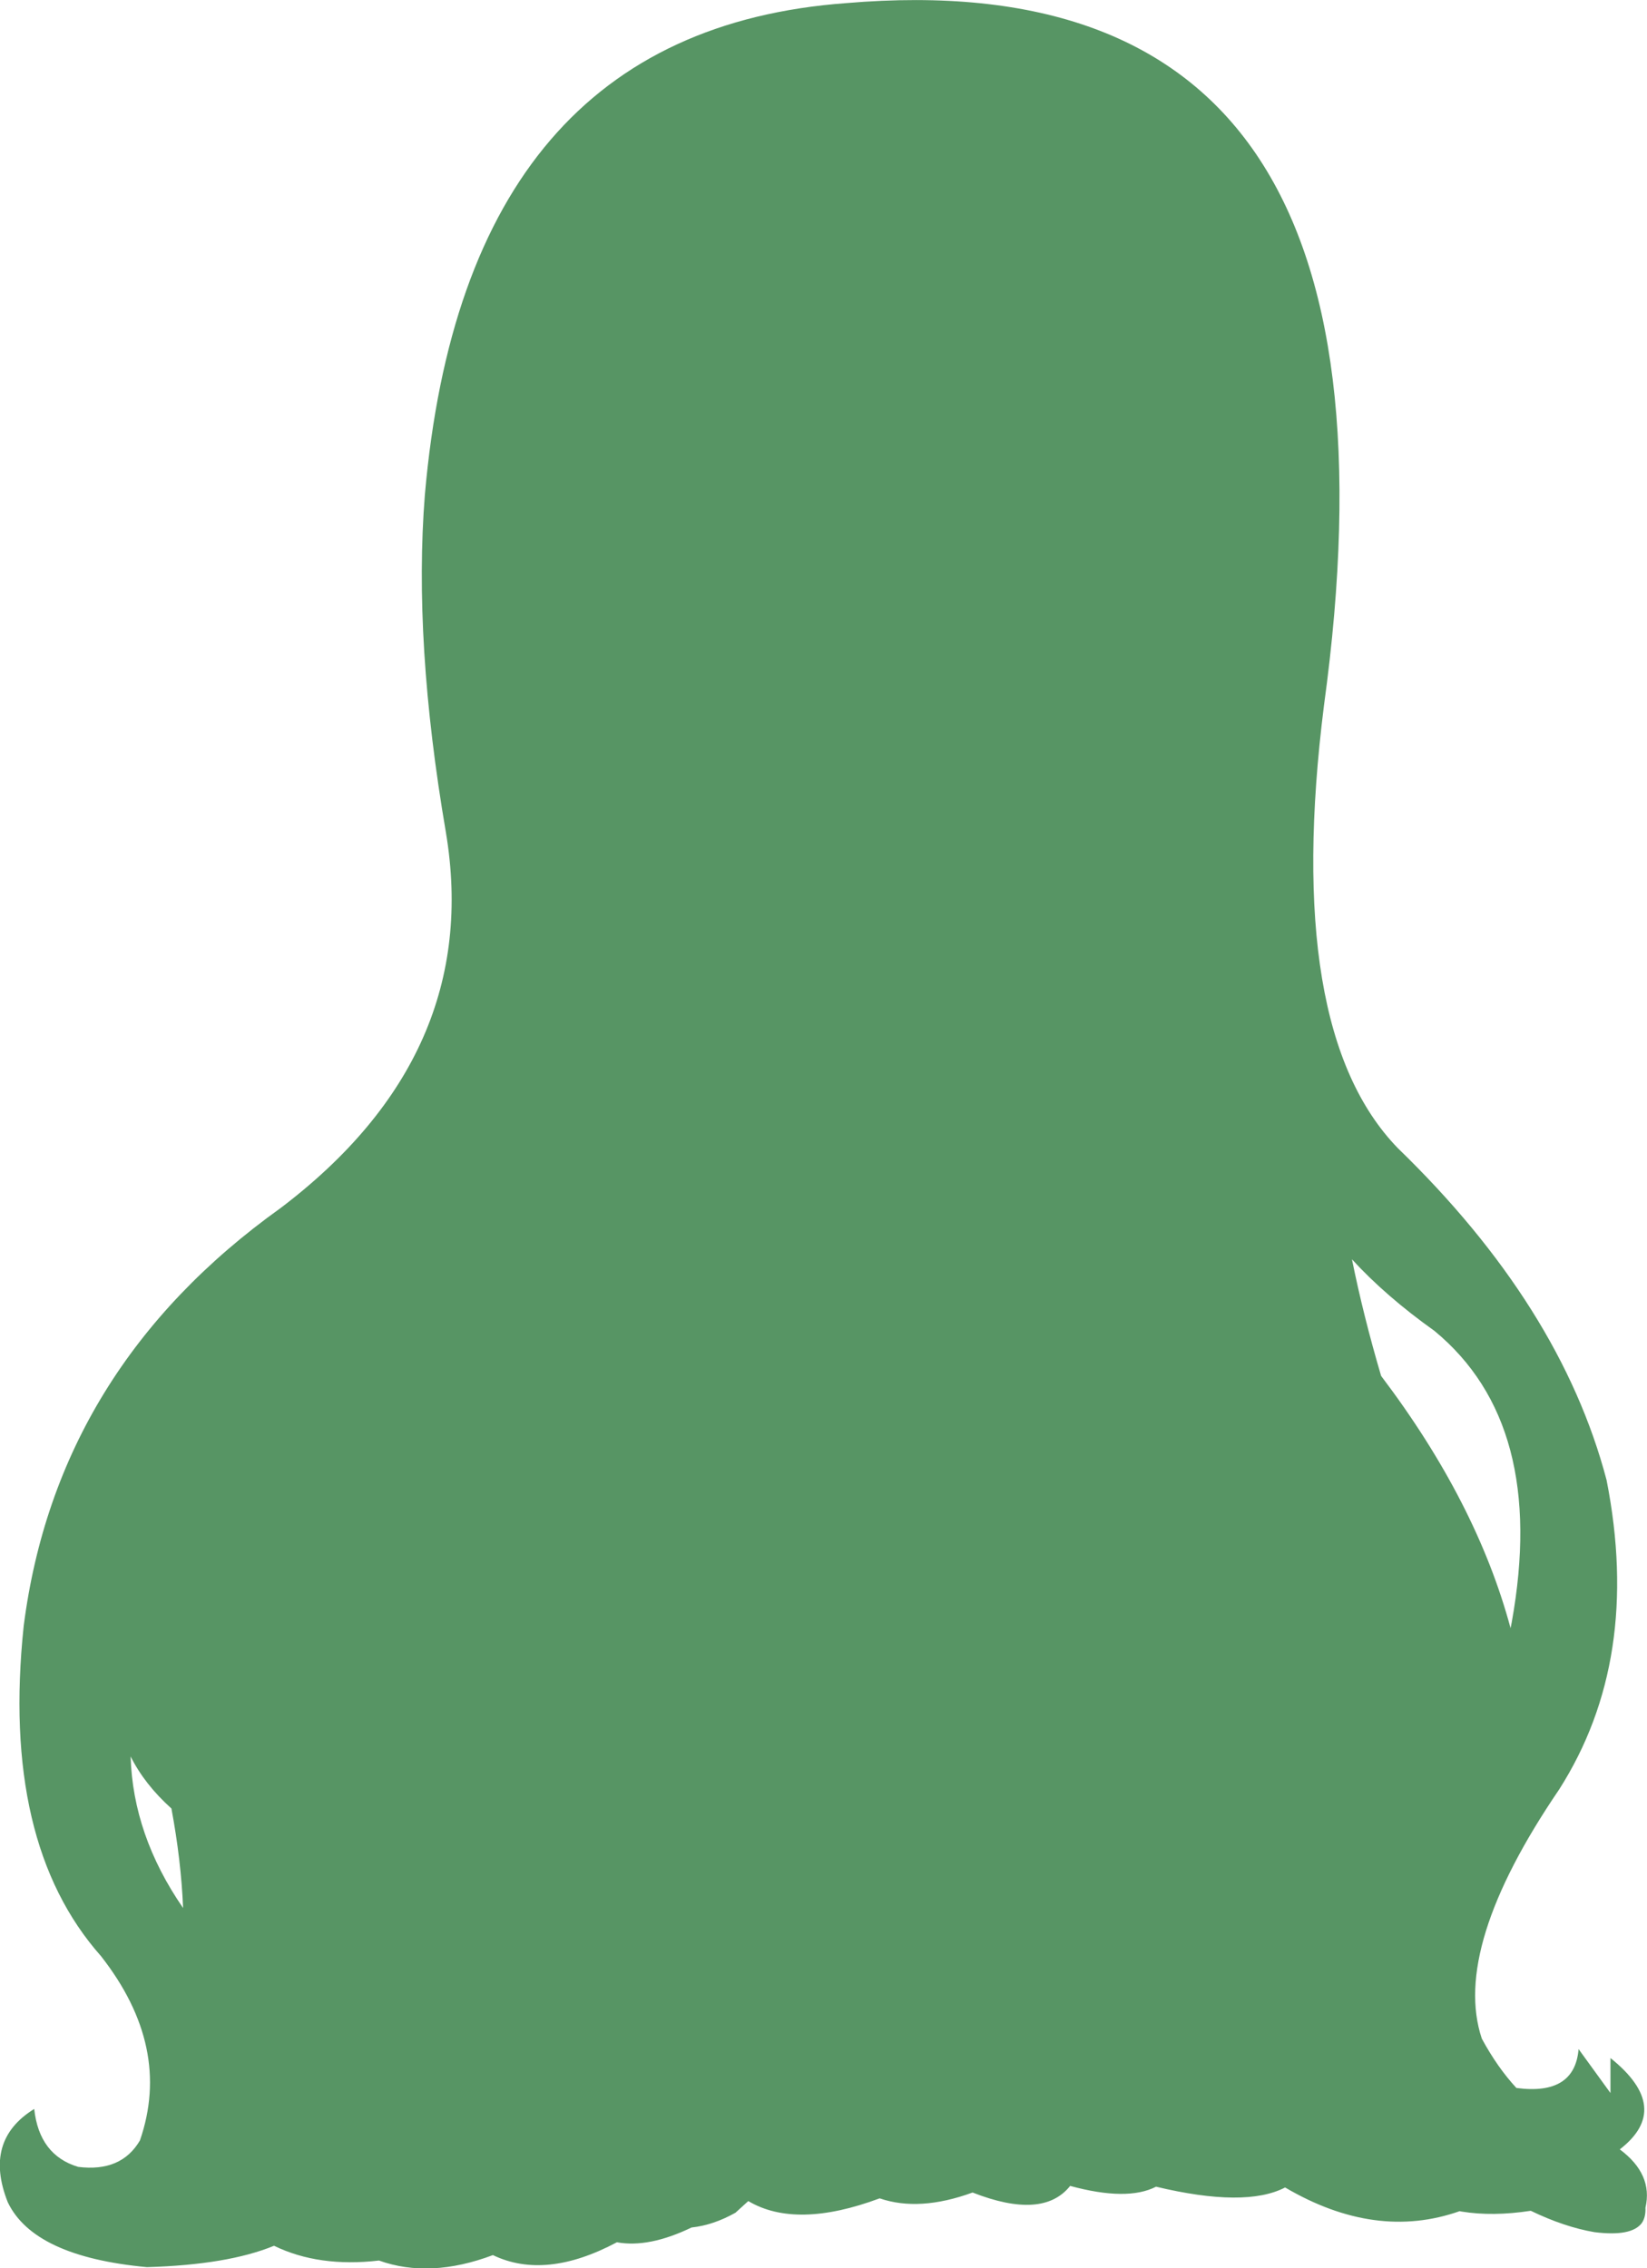 <?xml version="1.0" encoding="UTF-8" standalone="no"?>
<svg xmlns:xlink="http://www.w3.org/1999/xlink" height="291.8px" width="211.85px" xmlns="http://www.w3.org/2000/svg">
  <g transform="matrix(1.0, 0.0, 0.0, 1.0, 105.95, 145.9)">
    <path d="M42.75 135.4 Q39.05 137.3 31.7 135.3 28.2 139.7 19.15 136.15 12.3 138.65 7.2 136.9 -3.55 140.9 -9.7 137.25 L-11.35 138.75 Q-14.2 140.35 -17.0 140.65 -22.5 143.3 -26.6 142.55 -35.8 147.45 -42.55 144.2 -50.65 147.25 -57.2 144.9 -64.95 145.8 -70.7 143.0 -76.65 145.45 -87.05 145.75 -101.6 144.4 -104.95 137.4 -108.1 129.45 -101.55 125.4 -100.9 131.35 -95.9 132.85 -90.35 133.55 -87.95 129.45 -83.8 117.45 -92.95 105.75 -105.85 91.2 -102.9 63.25 -98.65 30.1 -69.85 9.5 -43.8 -10.25 -48.6 -38.85 -52.8 -63.4 -51.3 -82.25 -46.1 -141.9 2.9 -145.5 77.6 -151.85 64.35 -55.15 59.1 -13.4 73.85 1.8 94.8 22.1 100.7 44.5 105.25 67.6 94.6 84.3 80.75 104.65 84.65 116.35 86.65 120.05 89.1 122.7 96.6 123.7 97.1 117.7 L101.2 123.35 101.2 118.85 Q109.25 125.3 102.4 130.6 106.7 133.8 105.7 138.1 105.75 139.3 105.25 140.05 103.95 141.85 99.15 141.25 95.3 140.6 90.95 138.5 86.05 139.25 82.05 138.6 L81.8 138.55 Q71.0 142.35 59.35 135.5 54.25 138.15 42.75 135.4 M-83.9 86.75 Q-87.35 83.65 -89.15 80.05 -88.85 90.2 -82.4 99.55 -82.65 93.45 -83.9 86.75 M67.95 16.1 Q69.4 23.3 71.7 31.1 84.0 47.35 88.35 63.55 L88.5 62.8 Q93.1 37.3 78.55 25.3 72.3 20.85 67.95 16.1" fill="#579564" fill-rule="evenodd" stroke="none"/>
  </g>
</svg>
